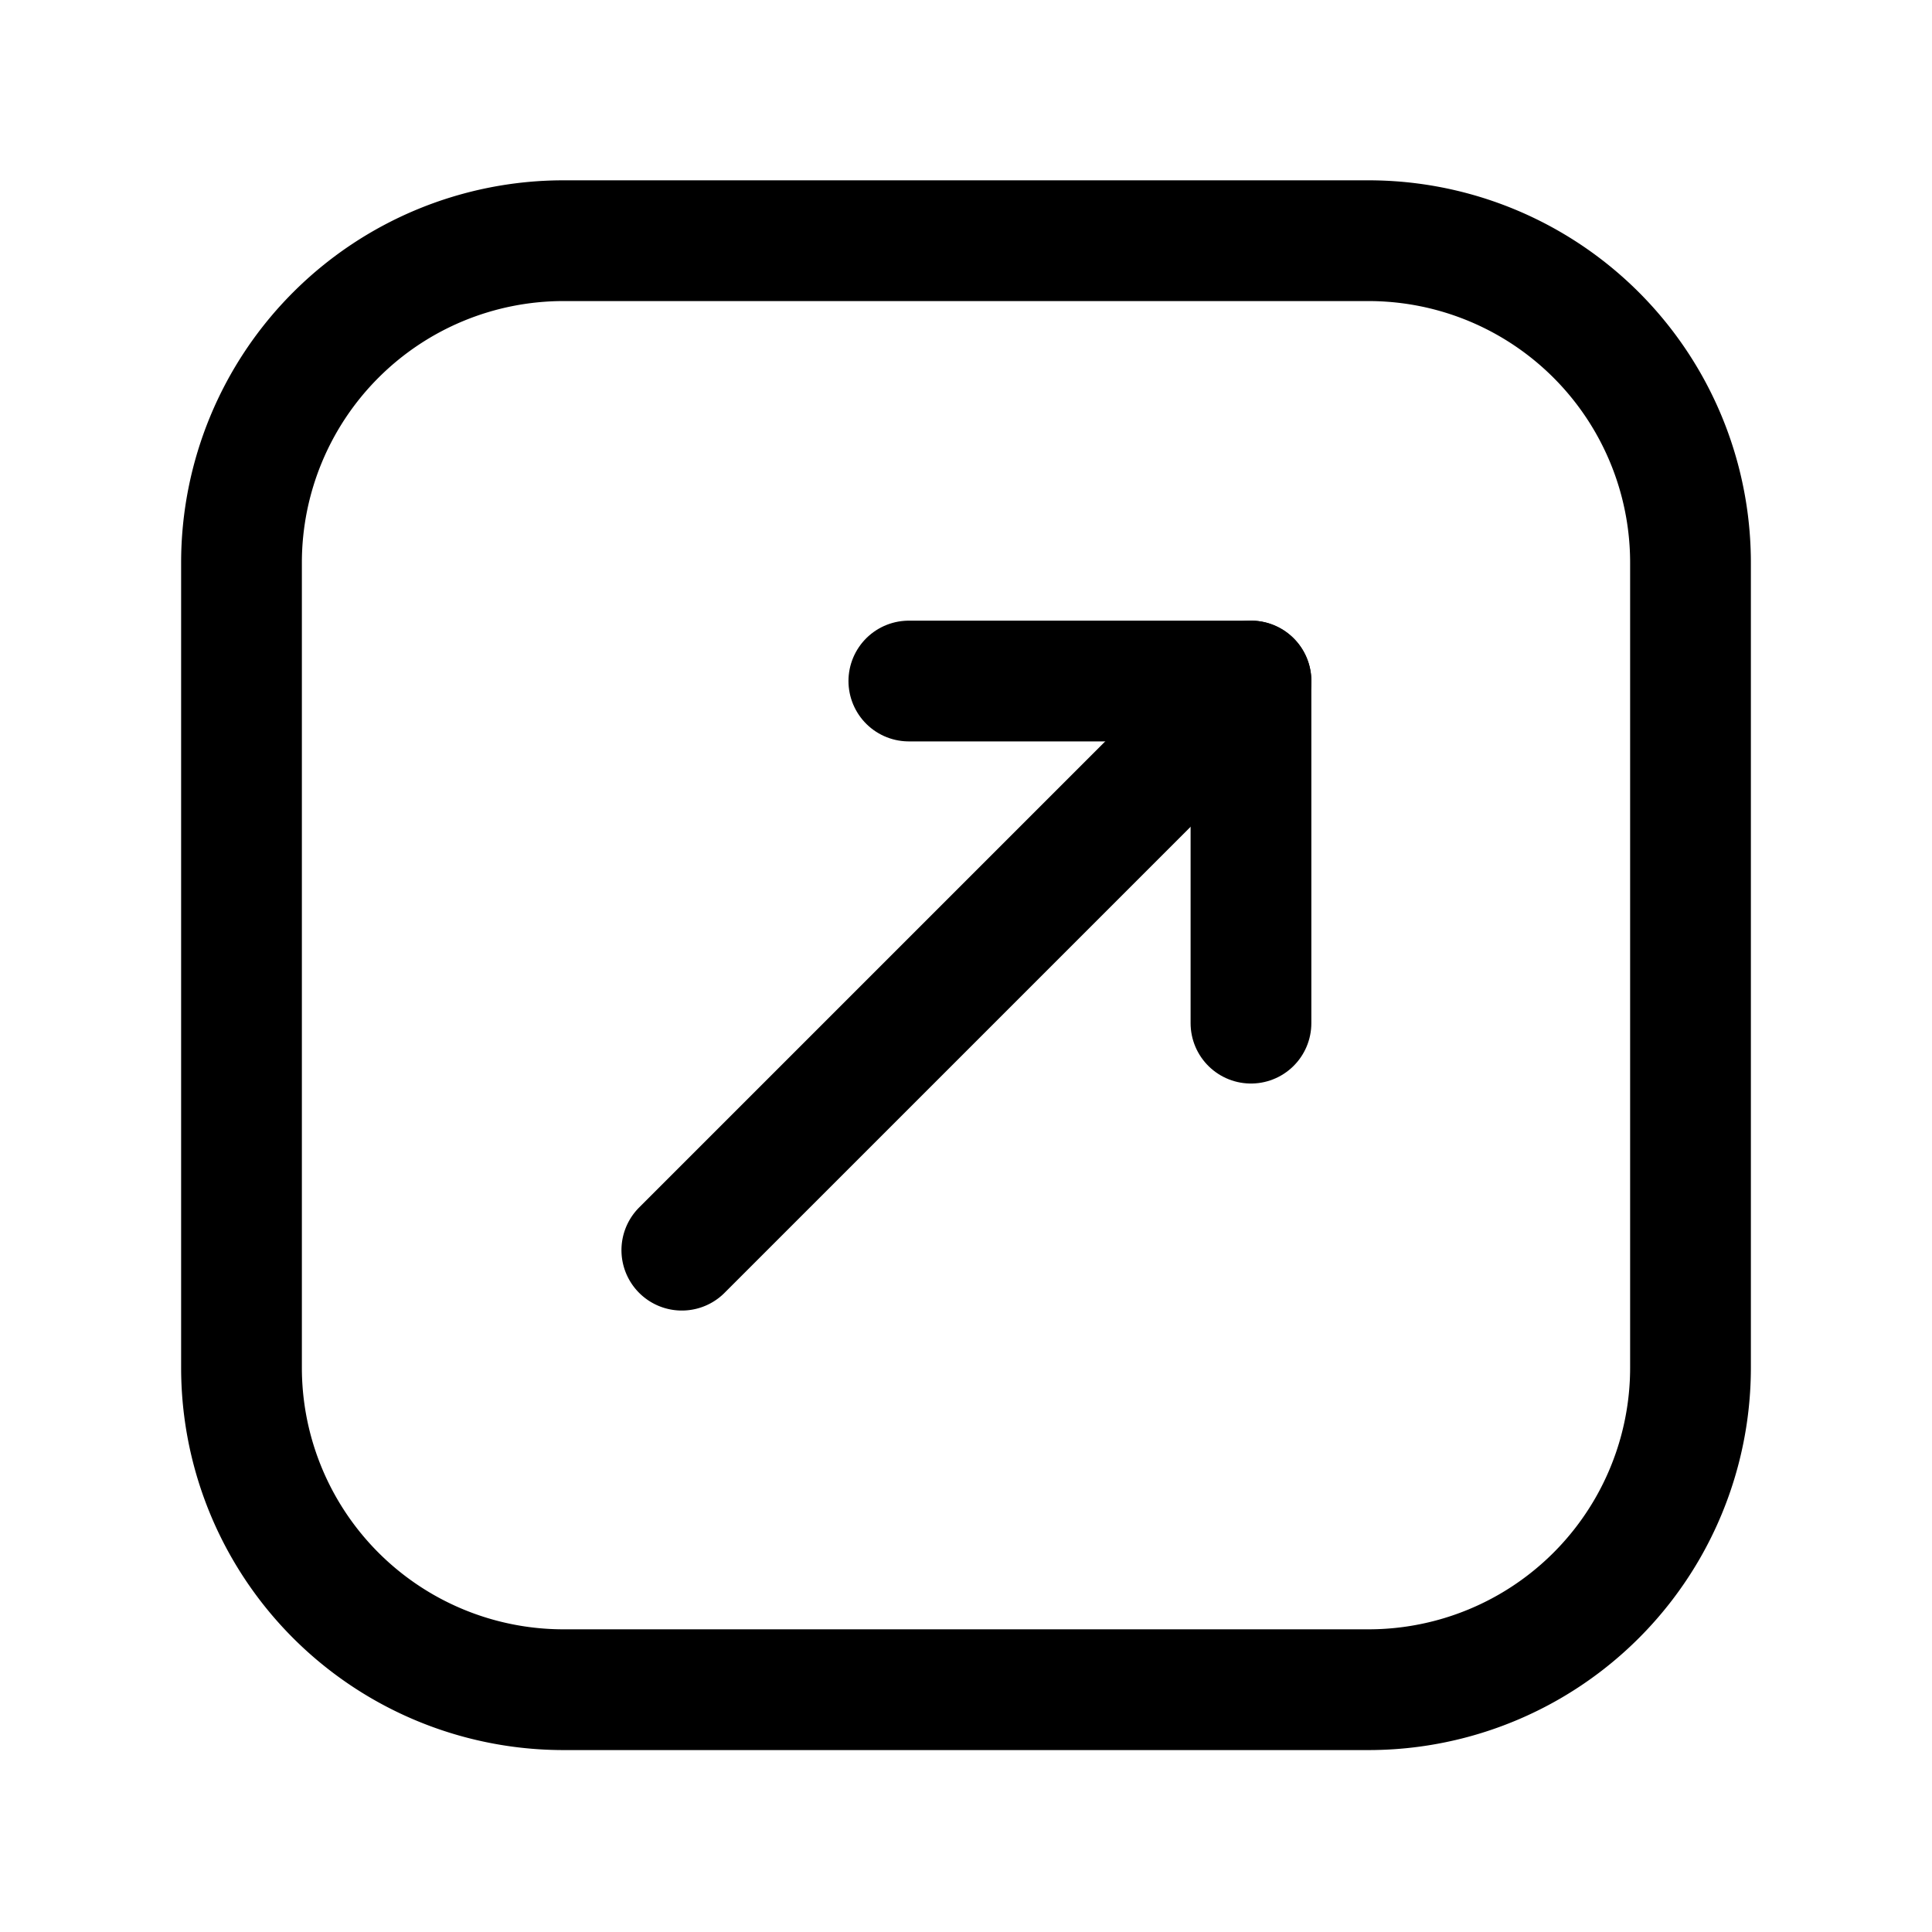 <svg xmlns="http://www.w3.org/2000/svg" fill="none" viewBox="0 0 24 24"><g stroke="currentColor" stroke-linecap="round" stroke-linejoin="round" stroke-width="1.5"><path d="M21 16.99v-10a4 4 0 0 0-4-4H7a4 4 0 0 0-4 4v10a4 4 0 0 0 4 4h10a4 4 0 0 0 4-4Zm-5.46-8.53-7.07 7.07"/><path d="M11.29 8.46h4.25v4.25"/></g></svg>